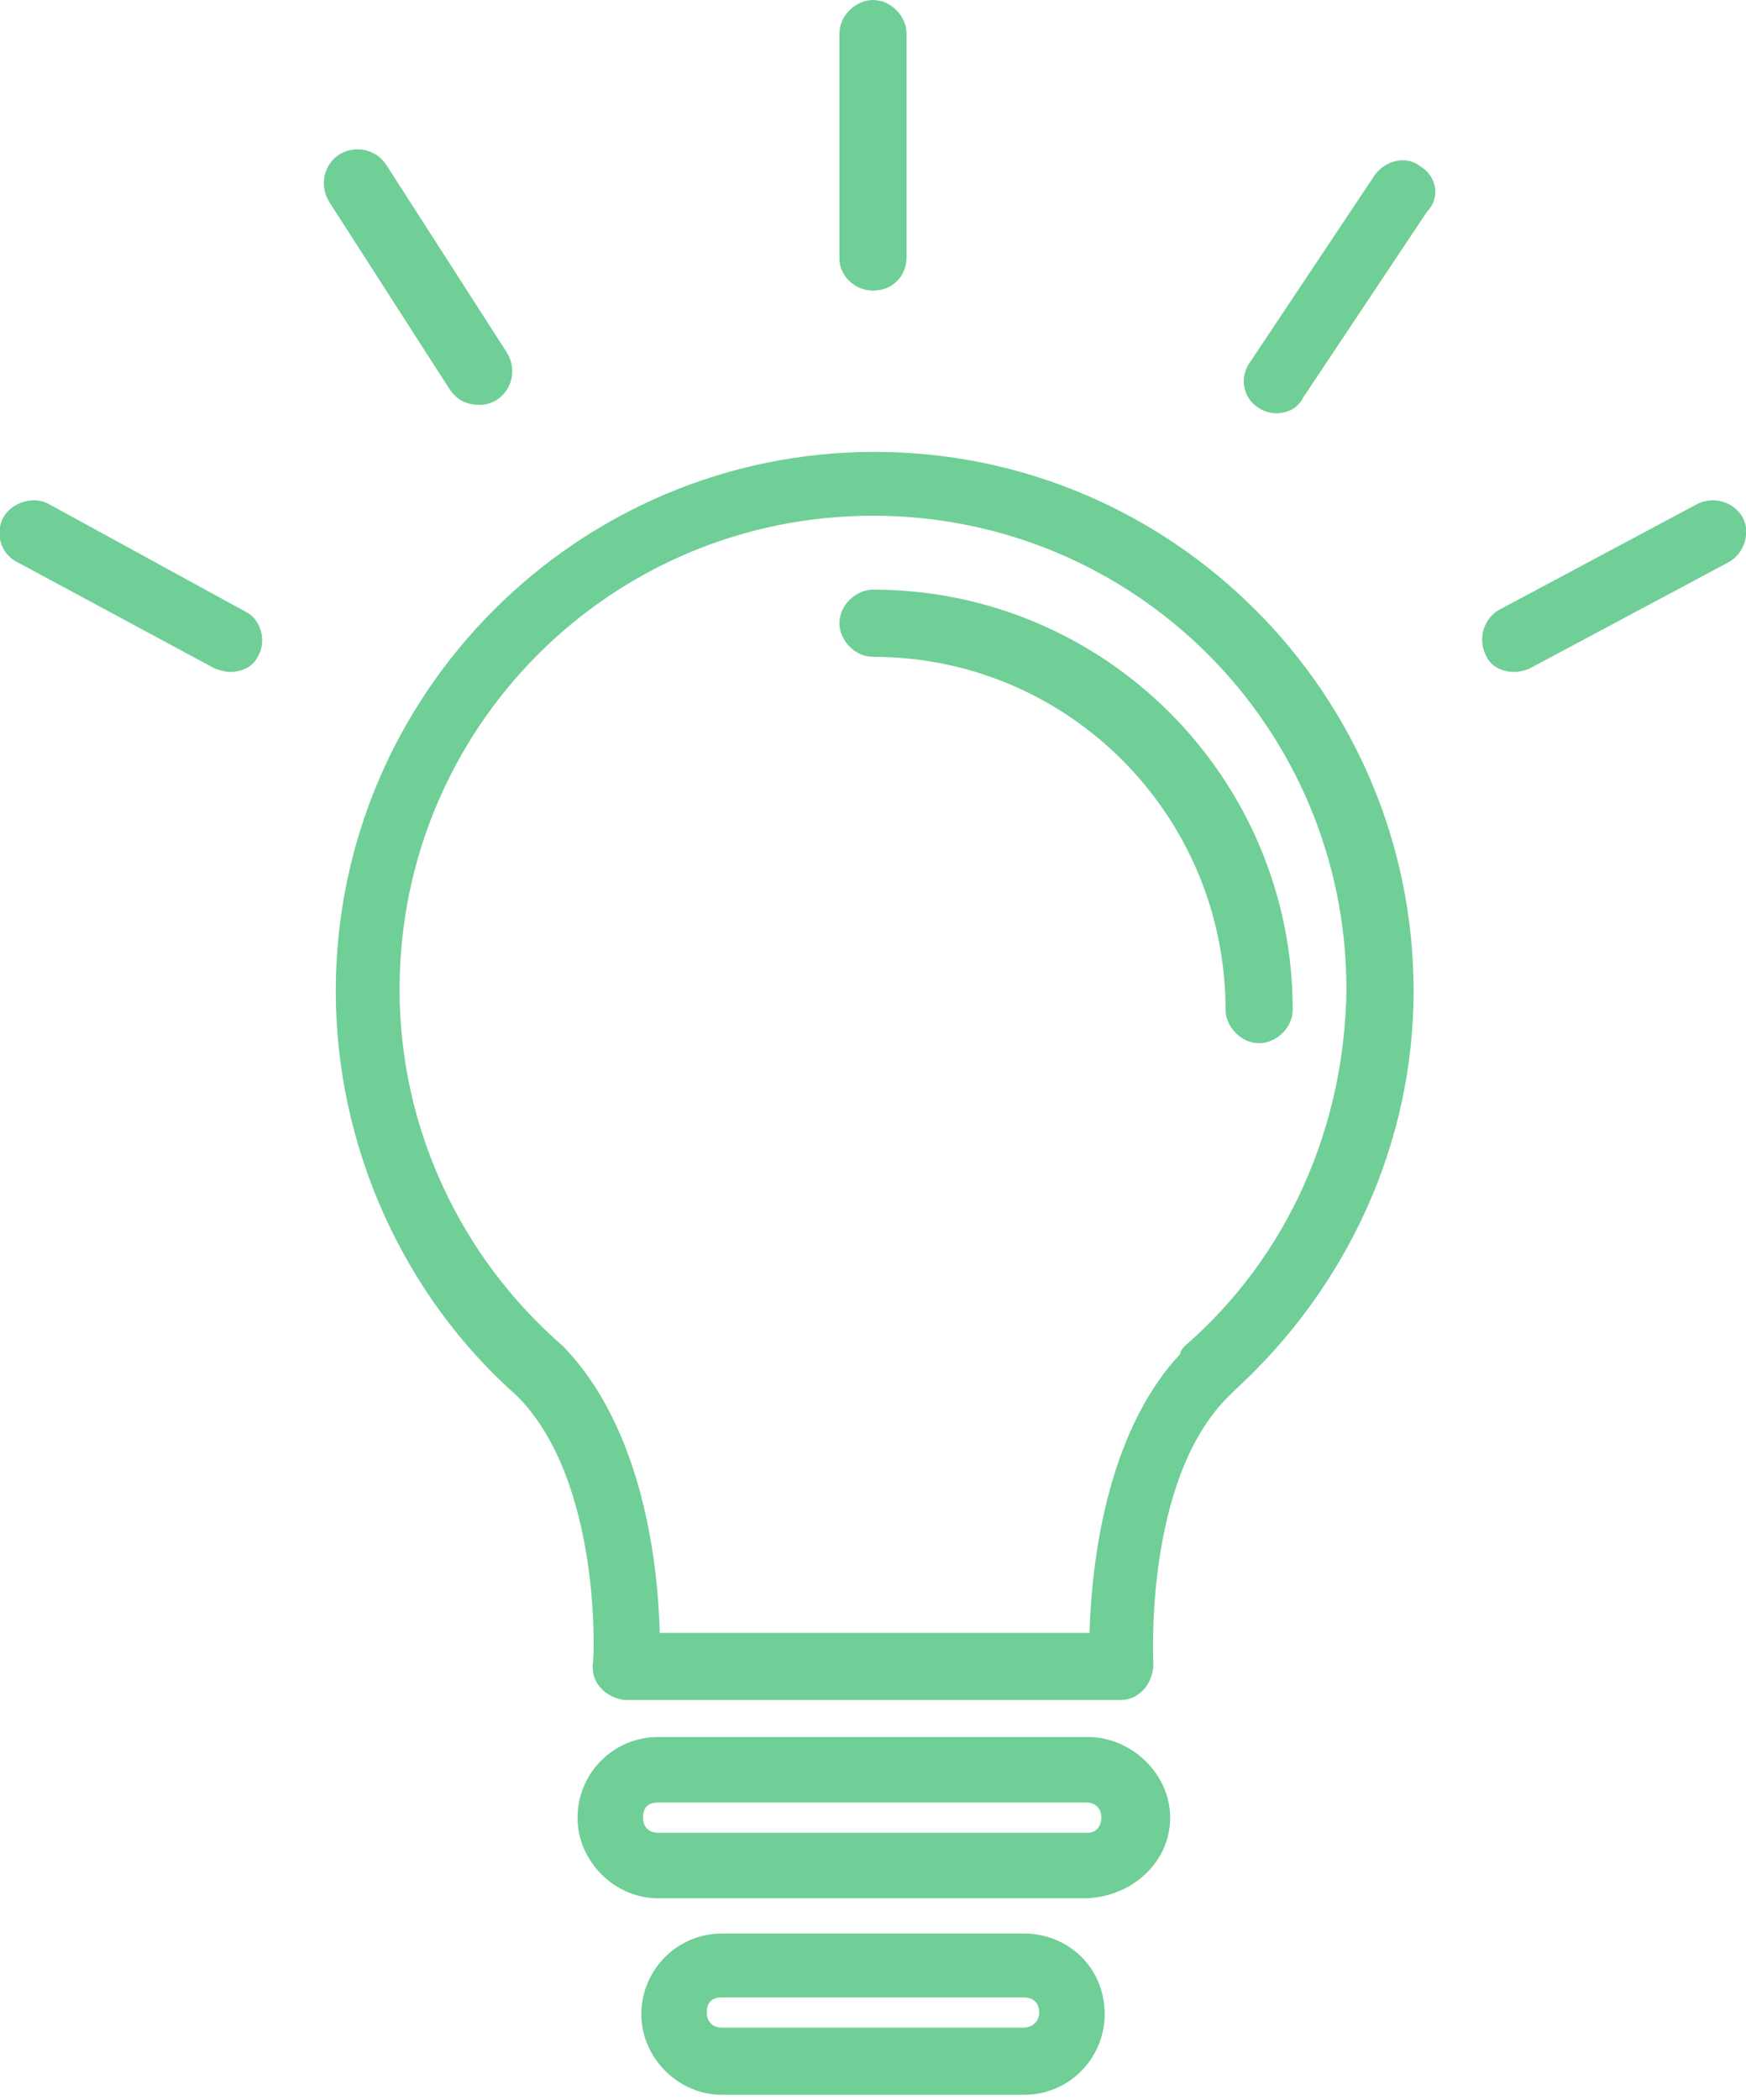 <?xml version="1.0" encoding="utf-8"?>
<!-- Generator: Adobe Illustrator 22.0.0, SVG Export Plug-In . SVG Version: 6.00 Build 0)  -->
<svg version="1.1" id="Layer_1" xmlns="http://www.w3.org/2000/svg" xmlns:xlink="http://www.w3.org/1999/xlink" x="0px" y="0px"
	 viewBox="0 0 104 125" style="enable-background:new 0 0 104 125;" xml:space="preserve">
<style type="text/css">
	.st0{fill:#6FCF97;}
</style>
<path class="st0" d="M52.1,26.9C34.4,26.9,20,41.3,20,59c0,9.2,4,18.1,10.8,24.1c5.1,5.1,4.6,15.9,4.5,16c0,0.6,0.1,1,0.6,1.5
	c0.3,0.3,0.9,0.6,1.4,0.6h29.4c0.6,0,1-0.2,1.4-0.6c0.3-0.3,0.6-0.9,0.6-1.5c0-0.1-0.6-11,4.5-16c0.1-0.1,0.2-0.2,0.3-0.3
	C80.3,76.6,84.2,68,84.2,59C84.2,41.3,69.8,26.9,52.1,26.9z M70.6,80.1c-0.1,0.1-0.3,0.3-0.3,0.5c-4.5,4.8-5.3,12.8-5.4,16.6H39.3
	c-0.1-3.8-0.9-12.1-5.8-17.1c-6.1-5.3-9.7-13-9.7-21.2c0-15.6,12.6-28.2,28.2-28.2s28.2,12.6,28.2,28.2
	C80.1,67.1,76.7,74.8,70.6,80.1z"/>
<path class="st0" d="M52,35.1c-1,0-2,0.9-2,2c0,1,0.9,2,2,2c11.7,0,21,9.5,21,21c0,1,0.9,2,2,2c1,0,2-0.9,2-2
	C77,46.3,65.8,35.1,52,35.1z"/>
<path class="st0" d="M64.8,103.4H39.2c-2.7,0-4.8,2.2-4.8,4.8s2.2,4.8,4.8,4.8h25.5c2.8-0.1,5-2.2,5-4.8S67.4,103.4,64.8,103.4z
	 M64.8,109.1H39.2c-0.5,0-0.9-0.3-0.9-0.9c0-0.6,0.3-0.9,0.9-0.9h25.5c0.5,0,0.9,0.3,0.9,0.9C65.6,108.7,65.3,109.1,64.8,109.1z"/>
<path class="st0" d="M61,115.1H43c-2.7,0-4.8,2.2-4.8,4.8s2.2,4.8,4.8,4.8h18c2.7,0,4.8-2.2,4.8-4.8C65.8,117.1,63.6,115.1,61,115.1
	z M61,120.7H43c-0.5,0-0.9-0.3-0.9-0.9c0-0.6,0.3-0.9,0.9-0.9h18c0.5,0,0.9,0.3,0.9,0.9C61.9,120.4,61.4,120.7,61,120.7z"/>
<path class="st0" d="M52,17.3c1.2,0,2-0.9,2-2V2c0-1-0.9-2-2-2c-1,0-2,0.9-2,2v13.4C50,16.4,50.9,17.3,52,17.3z"/>
<path class="st0" d="M84.6,9.9c-0.9-0.7-2.1-0.3-2.7,0.5l-7.4,11.1c-0.7,0.9-0.5,2.2,0.5,2.8c0.3,0.2,0.7,0.3,1,0.3
	c0.7,0,1.3-0.3,1.6-0.9l7.4-11.1C85.8,11.8,85.6,10.5,84.6,9.9z"/>
<path class="st0" d="M28.6,24.1c0.3,0,0.7-0.1,1-0.3c0.9-0.6,1.2-1.8,0.6-2.8L23,9.8c-0.6-0.9-1.8-1.2-2.8-0.6
	c-0.9,0.6-1.2,1.8-0.6,2.8l7.2,11.2C27.3,23.9,27.9,24.1,28.6,24.1z"/>
<path class="st0" d="M14.6,36.4L2.9,30c-0.9-0.5-2.2-0.1-2.7,0.8C-0.3,31.7,0,33,1.1,33.5l11.7,6.3c0.3,0.1,0.6,0.2,0.9,0.2
	c0.7,0,1.4-0.3,1.7-1C15.9,38.1,15.5,36.8,14.6,36.4z"/>
<path class="st0" d="M103.8,30.8c-0.5-0.9-1.7-1.3-2.7-0.8l-11.8,6.3c-0.9,0.5-1.3,1.7-0.8,2.7c0.3,0.7,1,1,1.7,1
	c0.3,0,0.7-0.1,0.9-0.2l11.8-6.3C103.9,33,104.3,31.7,103.8,30.8z"/>
</svg>
